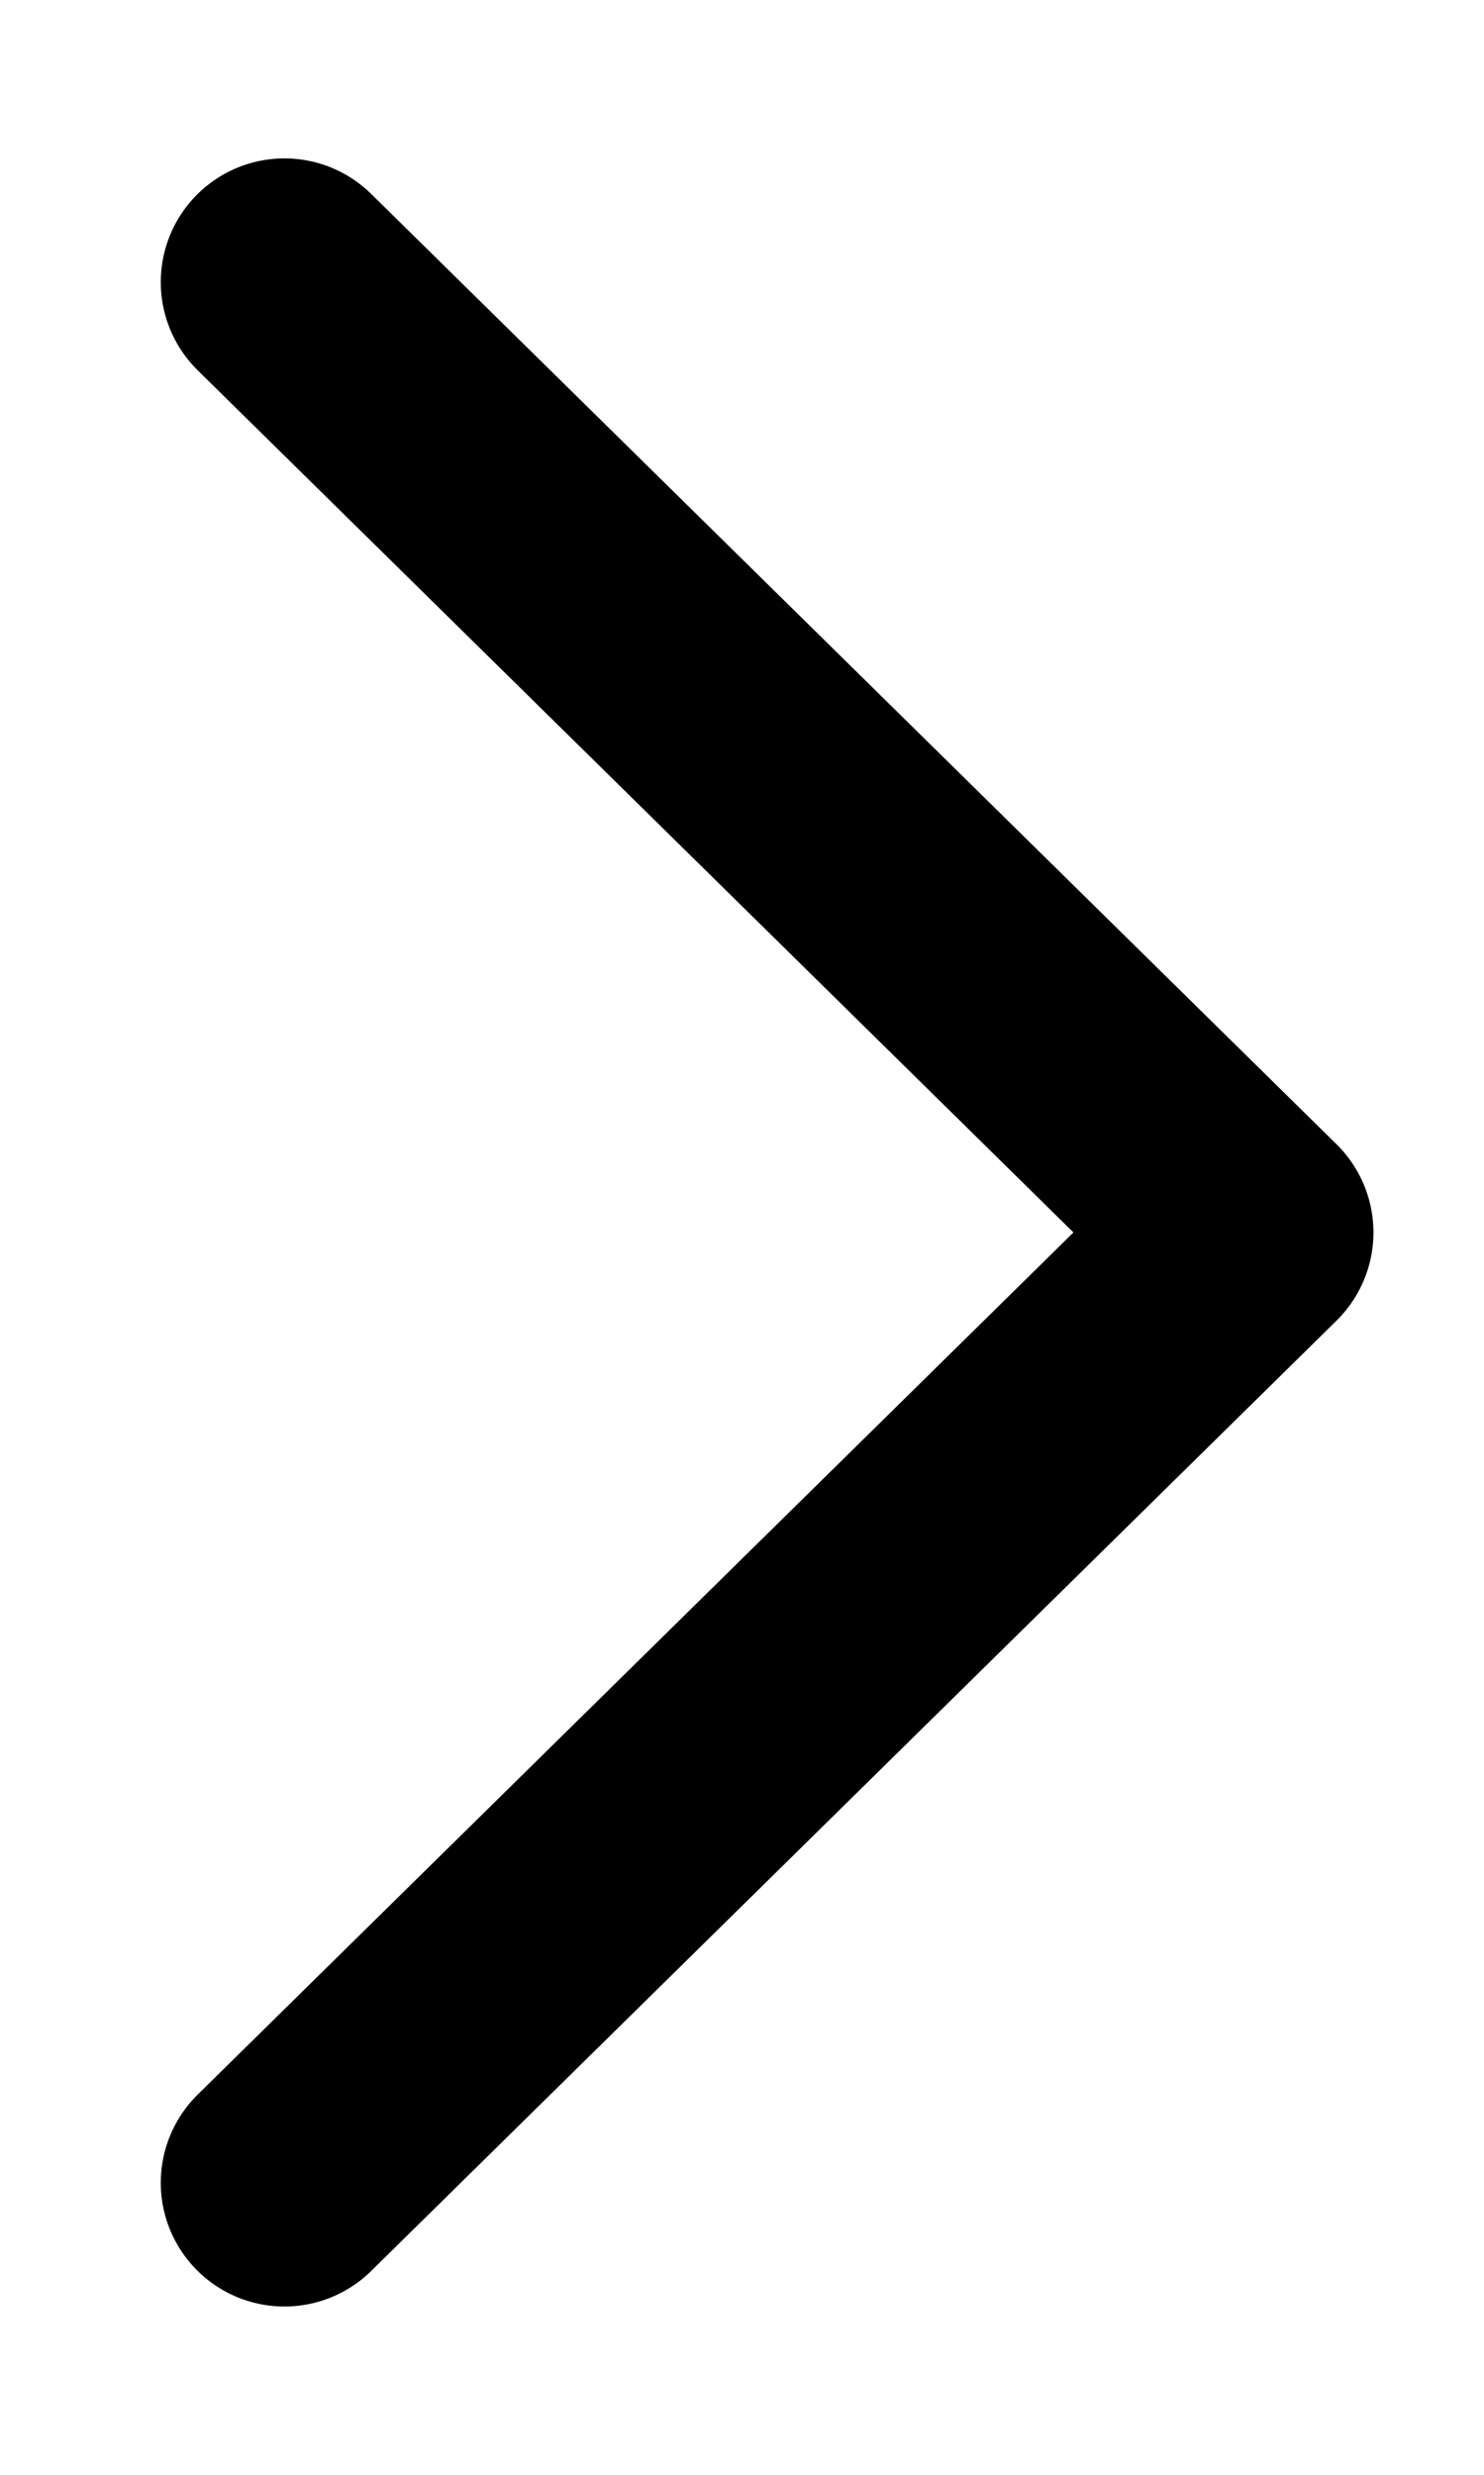 <svg
        xmlns="http://www.w3.org/2000/svg"
        width="6px" height="10px">
    <path fill-rule="evenodd"  stroke="rgb(0, 0, 0)" stroke-width="1px" stroke-linecap="round" stroke-linejoin="round" fill="none"
          d="M1.150,1.140 L5.053,4.980 L1.150,8.820 "/>
</svg>
